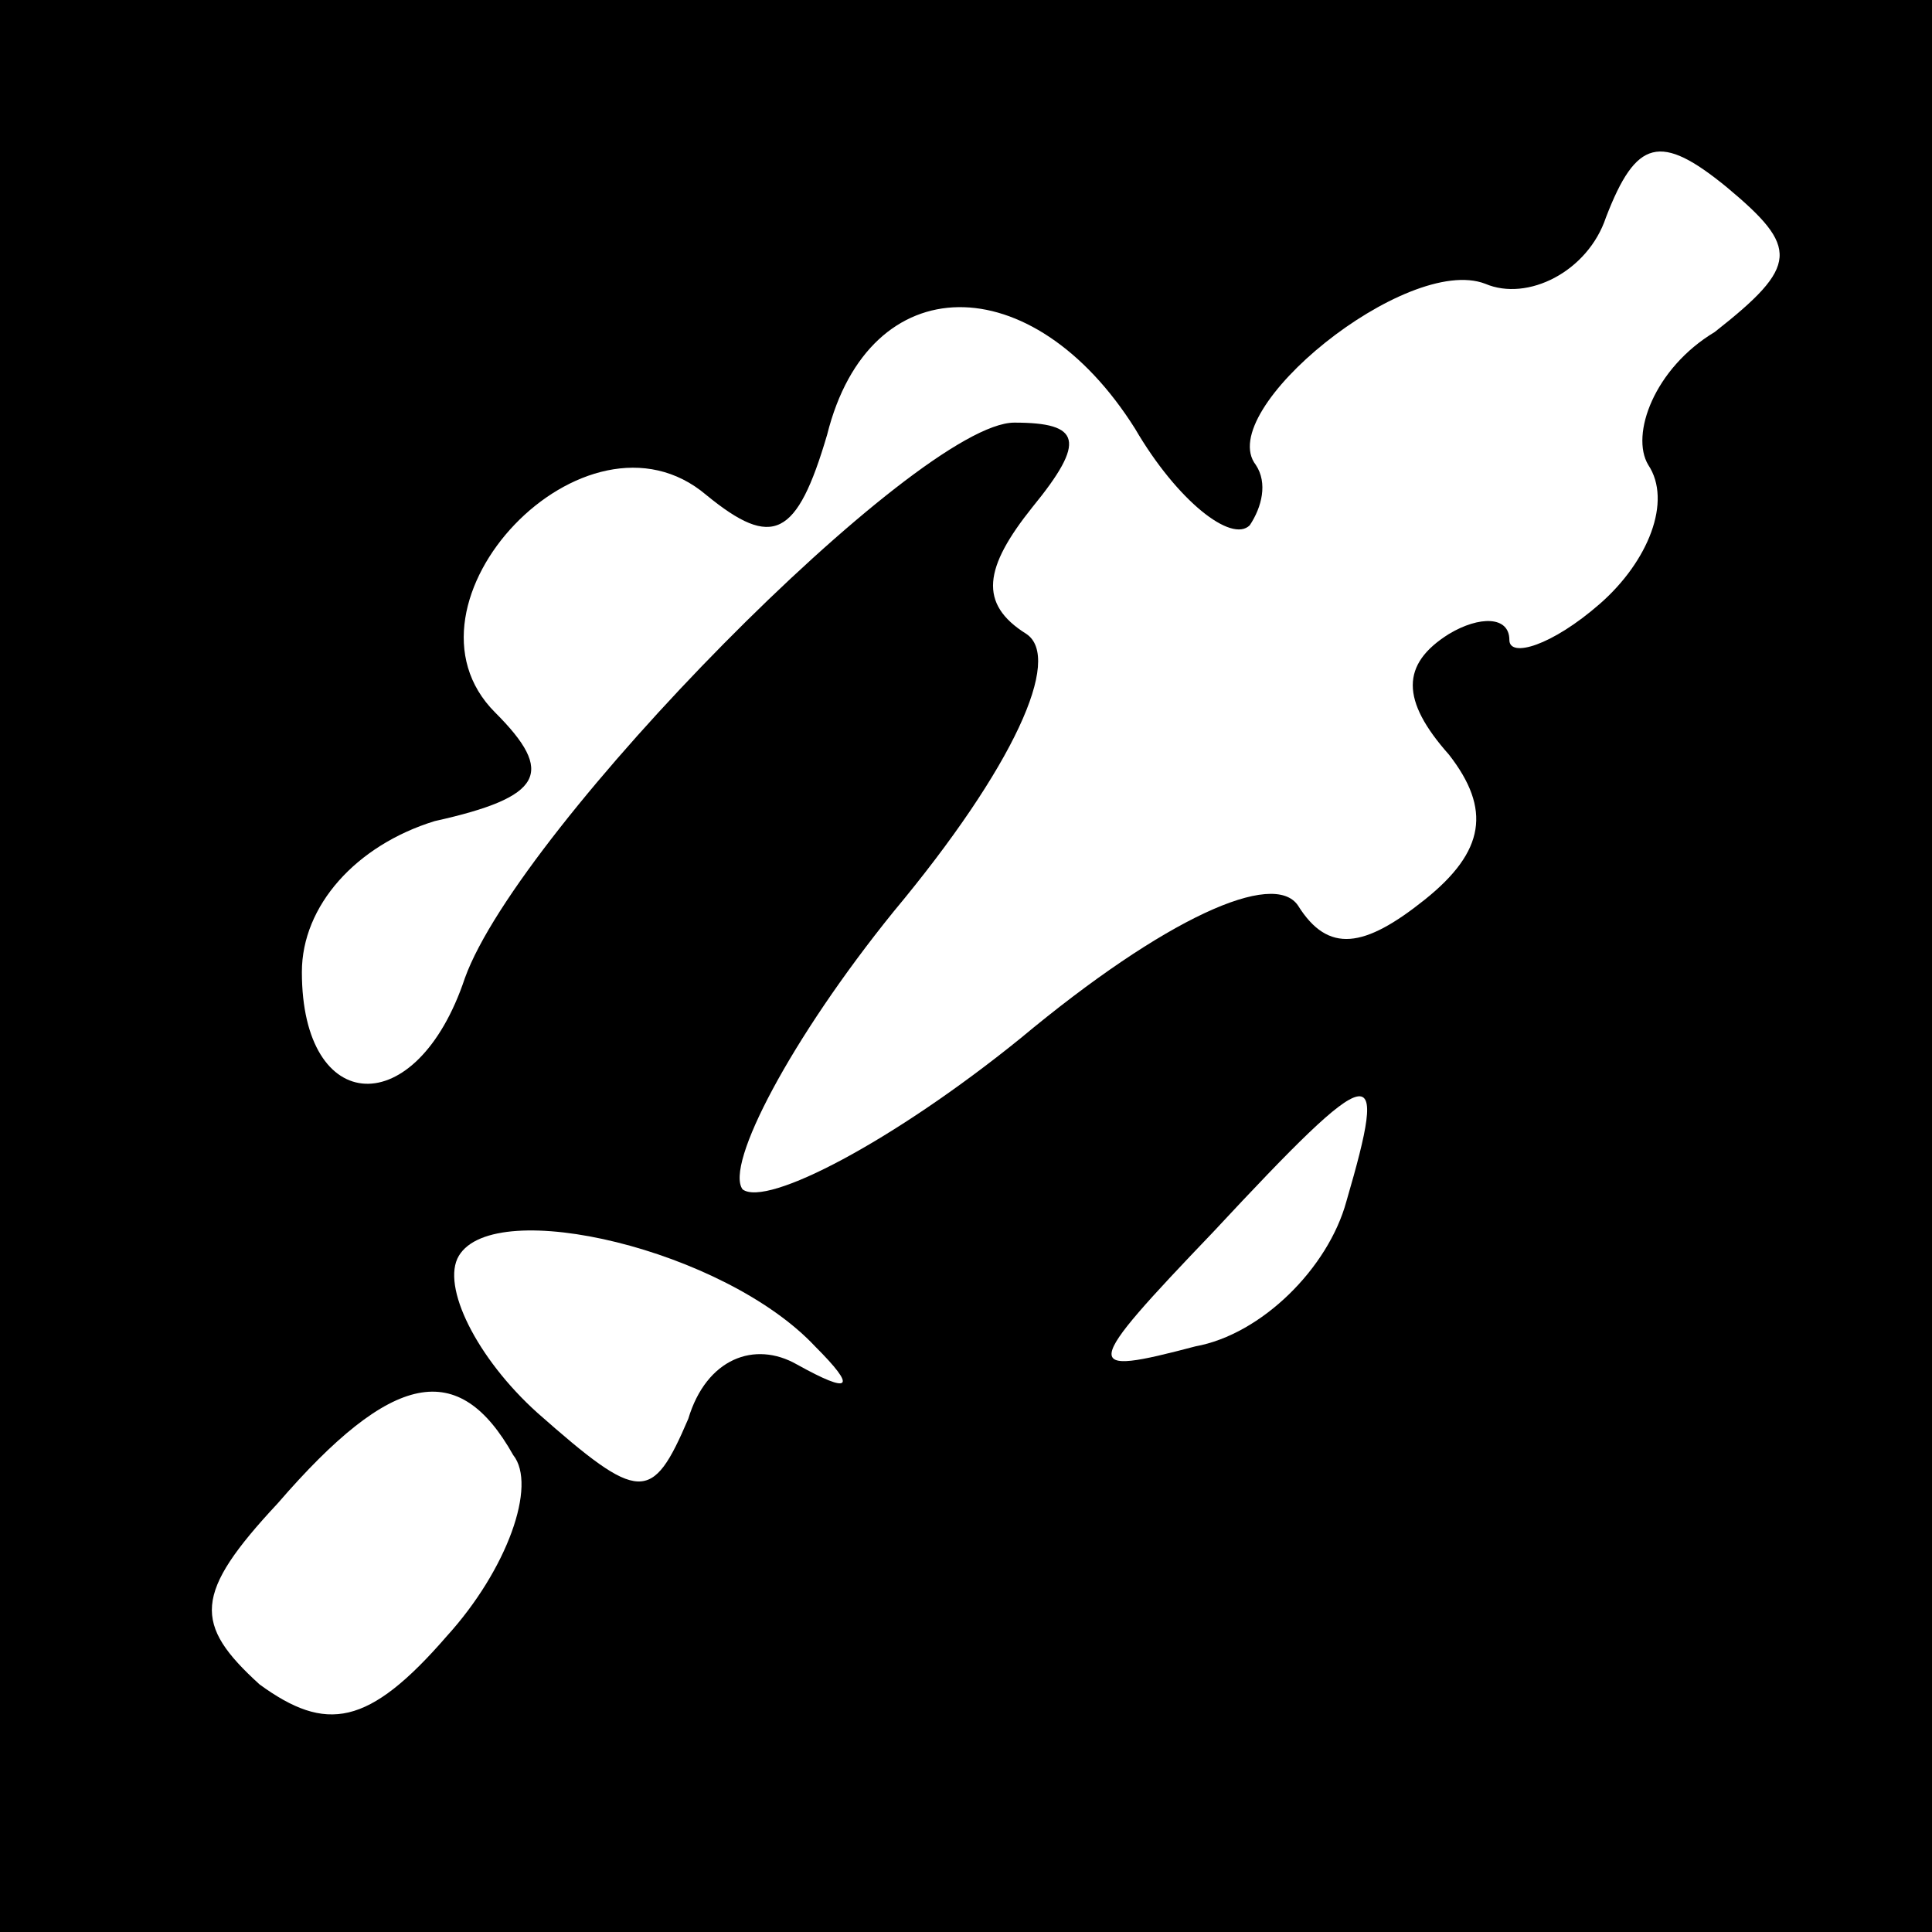 <?xml version="1.0" standalone="no"?>
<!DOCTYPE svg PUBLIC "-//W3C//DTD SVG 20010904//EN"
 "http://www.w3.org/TR/2001/REC-SVG-20010904/DTD/svg10.dtd">
<svg version="1.0" xmlns="http://www.w3.org/2000/svg"
 width="32pt" height="32pt" viewBox="0 0 32 32"
 preserveAspectRatio="xMidYMid meet">
<rect x="0" y="0" width="32" height="32" fill="#808080" stroke="none"/>
<g transform="translate(0,32) scale(0.1,-0.1)"
fill="#000000" stroke="none">
<path fill="#000000" stroke="none" d="M0 160 l0 -160 160 0 160 0 0 160 0
160 -160 0 -160 0 0 -160z"/>
<path fill="#ffffff" stroke="none" d="M284 265 c-10 -6 -14 -17 -11 -22 4 -6
0 -16 -8 -23 -8 -7 -15 -9 -15 -6 0 4 -5 4 -10 1 -8 -5 -8 -11 0 -20 7 -9 6
-16 -4 -24 -10 -8 -16 -9 -21 -1 -4 6 -22 -2 -46 -22 -21 -17 -42 -28 -46 -25
-3 4 8 25 25 46 20 24 28 42 22 46 -8 5 -7 11 1 21 9 11 8 14 -3 14 -16 0 -82
-67 -91 -92 -8 -24 -27 -23 -27 1 0 11 9 21 22 25 18 4 20 8 10 18 -18 18 15
53 35 36 11 -9 15 -7 20 10 7 28 34 28 51 1 7 -12 16 -19 19 -16 2 3 3 7 1 10
-7 9 25 35 38 30 7 -3 17 2 20 11 5 13 9 14 20 5 12 -10 12 -13 -2 -24z"/>
<path fill="#ffffff" stroke="none" d="M223 121 c-3 -11 -14 -22 -25 -24 -19
-5 -19 -4 3 19 27 29 29 29 22 5z"/>
<path fill="#ffffff" stroke="none" d="M135 97 c7 -7 6 -8 -3 -3 -7 4 -15 1
-18 -9 -6 -14 -8 -14 -25 1 -10 9 -16 21 -13 26 6 10 44 1 59 -15z"/>
<path fill="#ffffff" stroke="none" d="M85 79 c4 -5 -1 -19 -11 -30 -13 -15
-20 -16 -31 -8 -11 10 -11 15 3 30 19 22 30 24 39 8z"/>
</g>
</svg>
